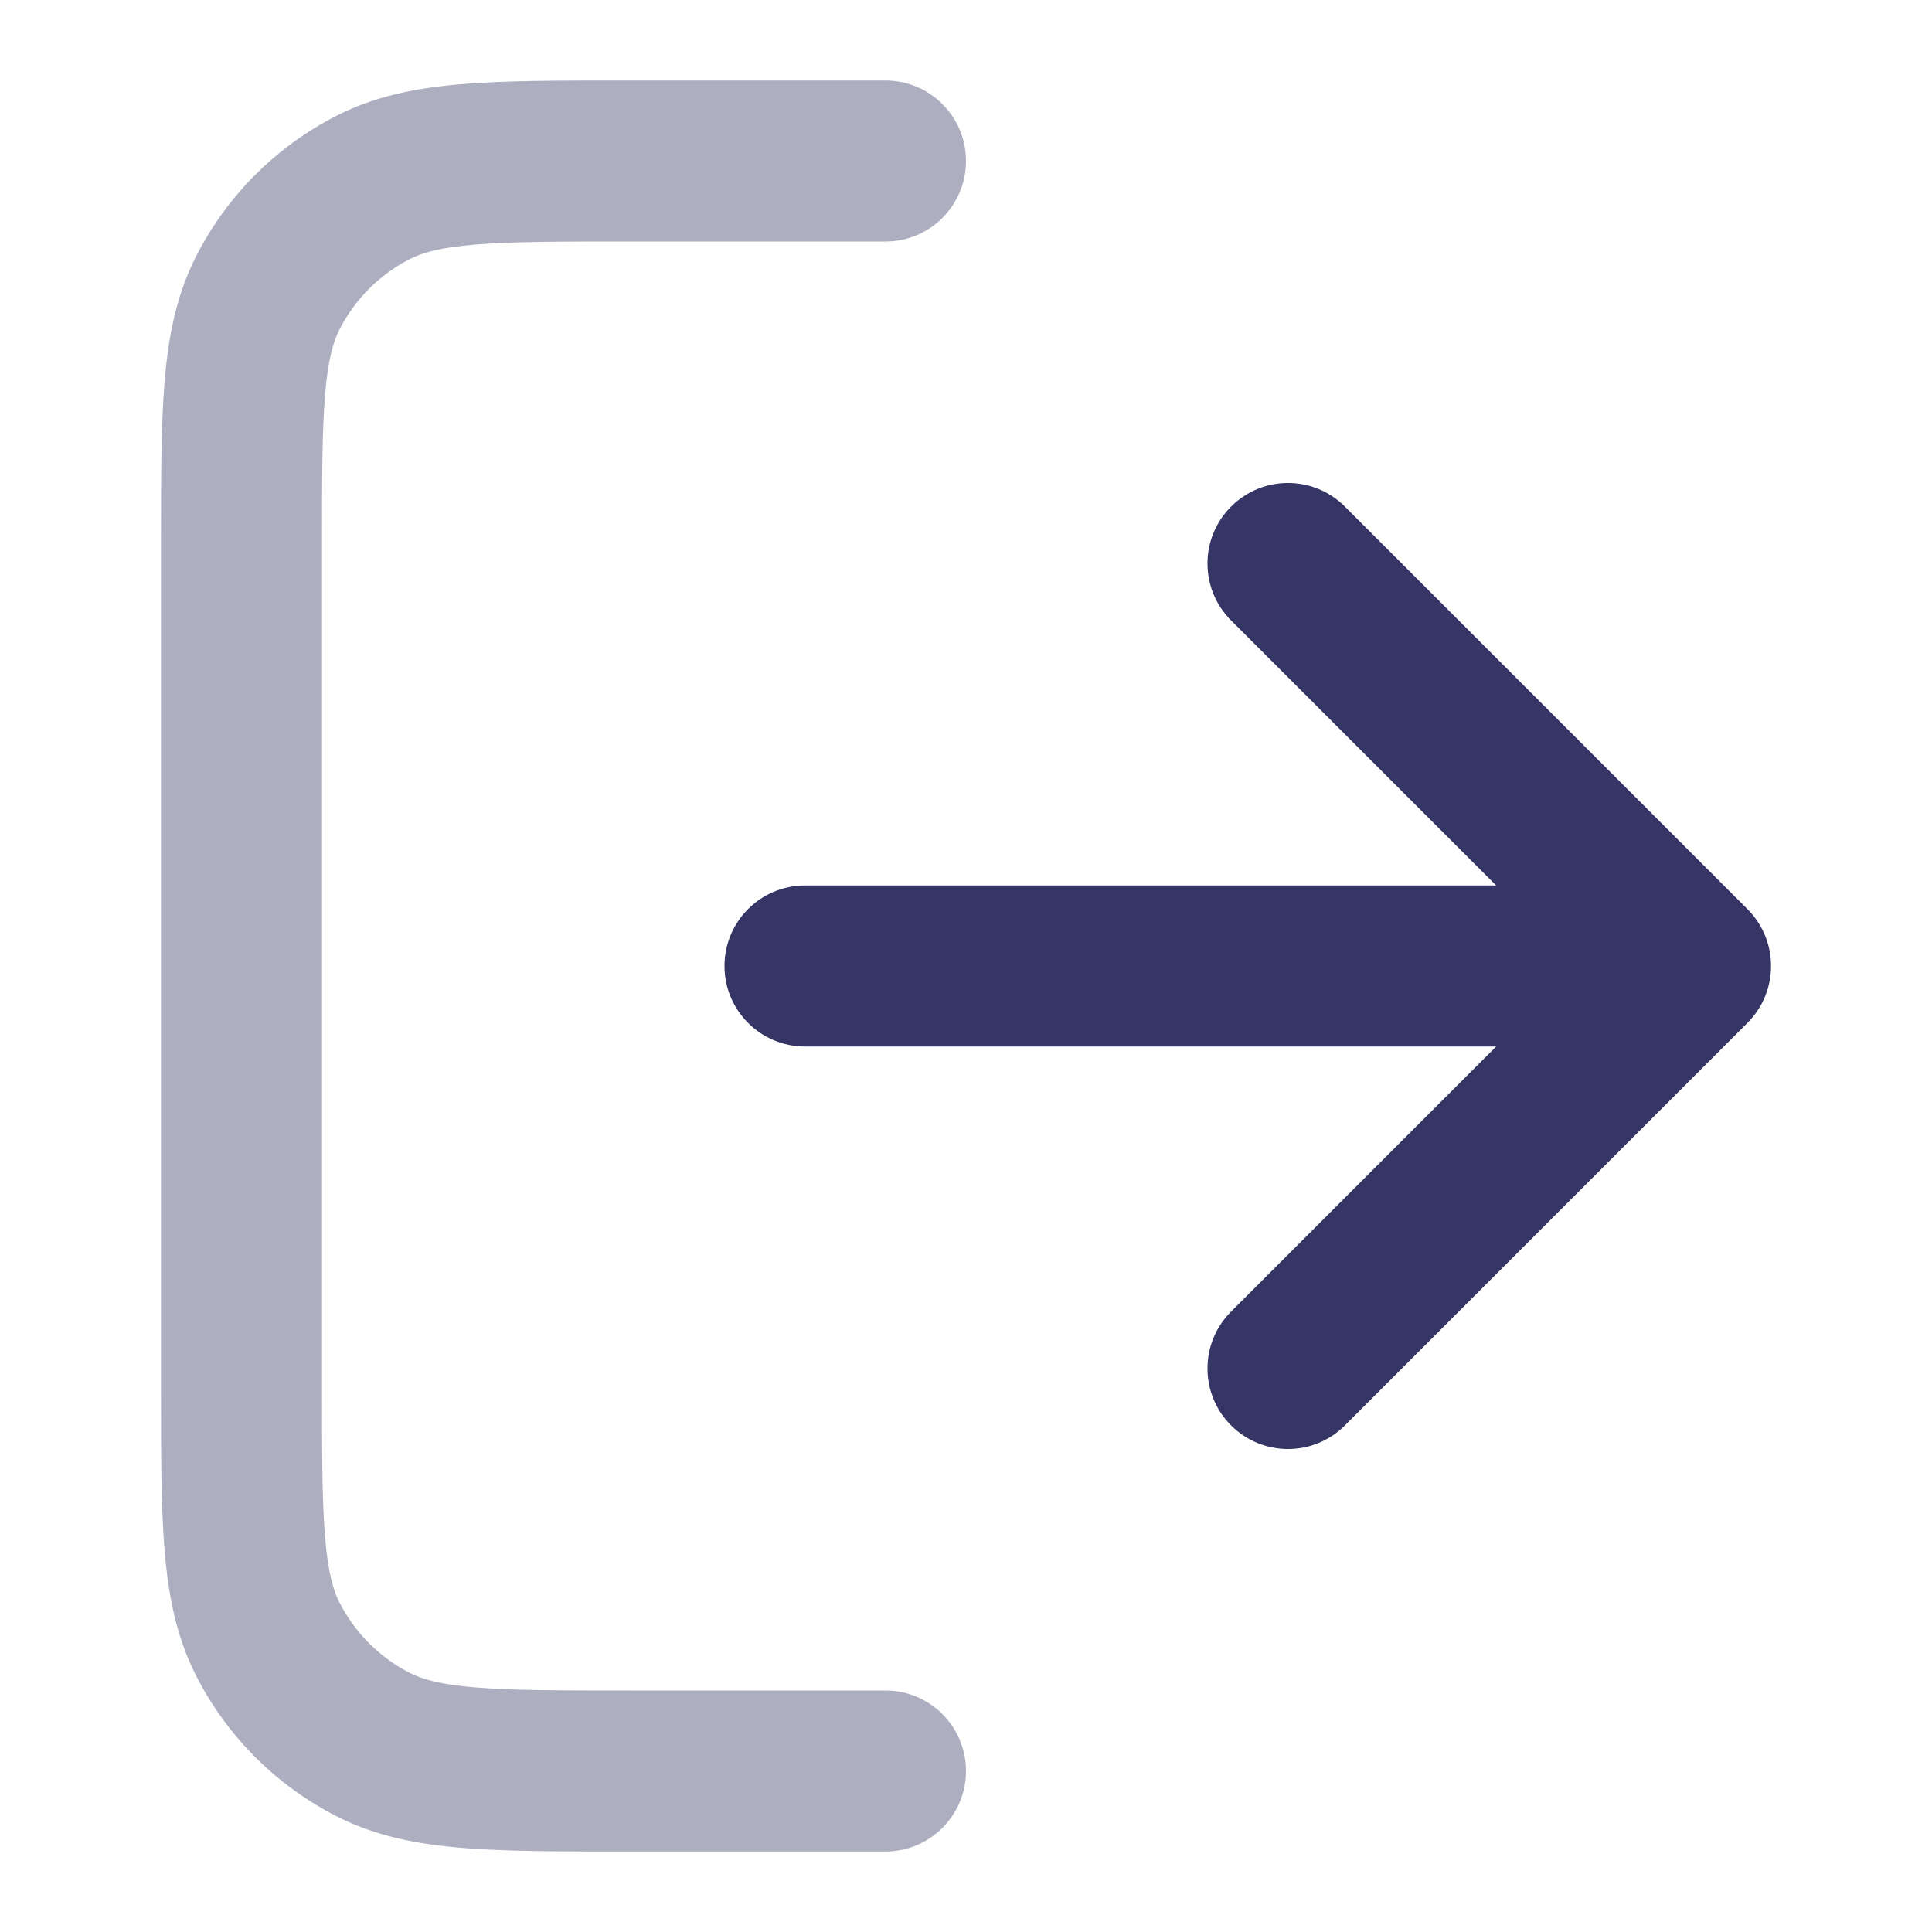 <svg width="24" height="24" viewBox="0 0 24 24" fill="none" xmlns="http://www.w3.org/2000/svg">
<path opacity="0.4" d="M5.911 3.038C6.361 3.001 6.943 3 7.8 3H11C11.552 3 12 2.552 12 2C12 1.448 11.552 1 11 1L7.759 1C6.954 1 6.289 1 5.748 1.044C5.186 1.09 4.669 1.189 4.184 1.436C3.431 1.819 2.819 2.431 2.436 3.184C2.189 3.669 2.09 4.186 2.044 4.748C2 5.289 2 5.954 2 6.759V17.241C2 18.046 2 18.711 2.044 19.252C2.09 19.814 2.189 20.331 2.436 20.816C2.819 21.569 3.431 22.18 4.184 22.564C4.669 22.811 5.186 22.91 5.748 22.956C6.289 23 6.954 23 7.759 23H11C11.552 23 12 22.552 12 22C12 21.448 11.552 21 11 21H7.8C6.943 21 6.361 20.999 5.911 20.962C5.473 20.927 5.248 20.862 5.092 20.782C4.716 20.59 4.41 20.284 4.218 19.908C4.138 19.752 4.073 19.527 4.038 19.089C4.001 18.639 4 18.057 4 17.2V6.8C4 5.943 4.001 5.361 4.038 4.911C4.073 4.473 4.138 4.248 4.218 4.092C4.41 3.716 4.716 3.41 5.092 3.218C5.248 3.138 5.473 3.073 5.911 3.038Z" fill="#353566"/>
<path d="M16.707 6.293C16.317 5.902 15.683 5.902 15.293 6.293C14.902 6.683 14.902 7.317 15.293 7.707L18.586 11H10C9.448 11 9 11.448 9 12C9 12.552 9.448 13 10 13H18.586L15.293 16.293C14.902 16.683 14.902 17.317 15.293 17.707C15.683 18.098 16.317 18.098 16.707 17.707L21.707 12.707C22.098 12.317 22.098 11.683 21.707 11.293L16.707 6.293Z" fill="#353566"/>
</svg>
